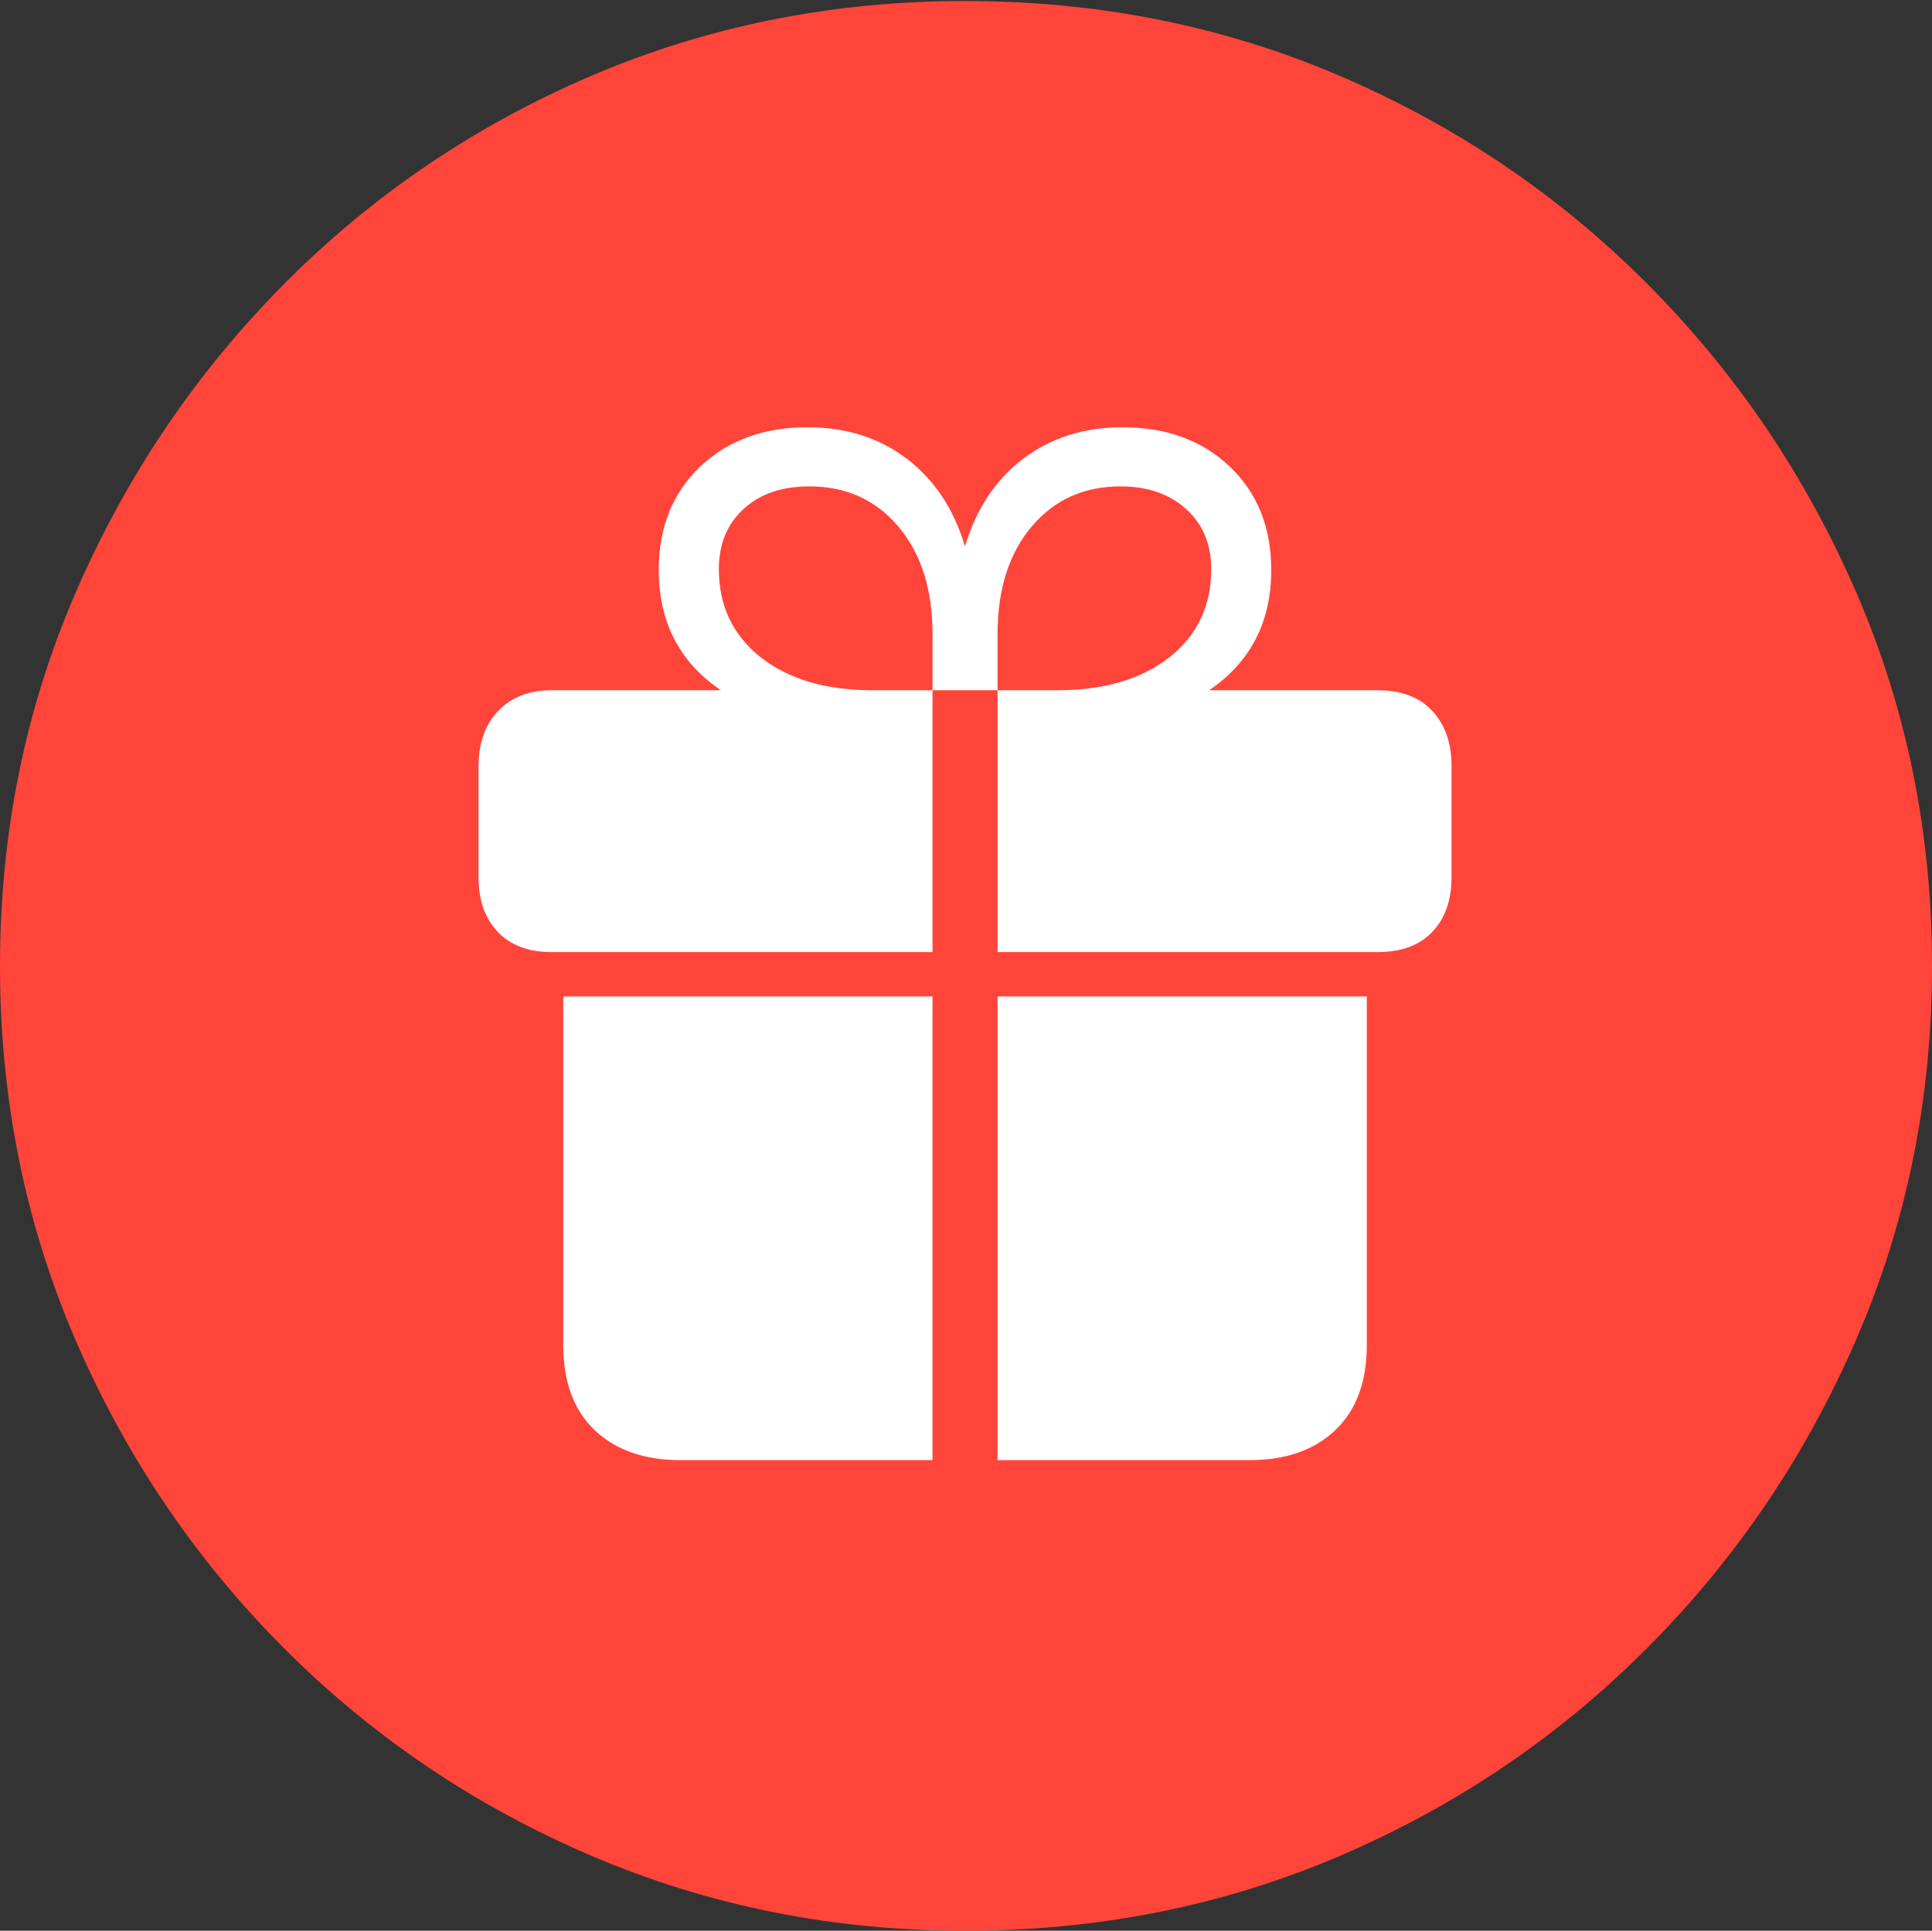 <?xml version="1.0" encoding="UTF-8"?>
<!--Generator: Apple Native CoreSVG 175-->
<!DOCTYPE svg
PUBLIC "-//W3C//DTD SVG 1.1//EN"
       "http://www.w3.org/Graphics/SVG/1.1/DTD/svg11.dtd">
<svg version="1.1" xmlns="http://www.w3.org/2000/svg" xmlns:xlink="http://www.w3.org/1999/xlink" width="19.16" height="19.15">
 <rect width="100%" height="100%" fill="#333333" stroke="none"/>
 <g>
  <rect height="19.15" opacity="0" width="19.16" x="0" y="0"/>
  <path d="M9.57 19.15Q11.553 19.15 13.286 18.408Q15.02 17.666 16.338 16.343Q17.656 15.02 18.408 13.286Q19.16 11.553 19.16 9.58Q19.16 7.607 18.408 5.874Q17.656 4.141 16.338 2.817Q15.02 1.494 13.286 0.752Q11.553 0.01 9.57 0.01Q7.598 0.01 5.864 0.752Q4.131 1.494 2.817 2.817Q1.504 4.141 0.752 5.874Q0 7.607 0 9.58Q0 11.553 0.747 13.286Q1.494 15.02 2.812 16.343Q4.131 17.666 5.869 18.408Q7.607 19.15 9.57 19.15Z" fill="#ff453a"/>
  <path d="M5.586 13.34L5.586 9.883L9.248 9.883L9.248 14.482L6.748 14.482Q6.211 14.482 5.898 14.185Q5.586 13.887 5.586 13.34ZM9.893 14.482L9.893 9.883L13.555 9.883L13.555 13.34Q13.555 13.887 13.242 14.185Q12.93 14.482 12.393 14.482ZM4.746 8.701L4.746 7.598Q4.746 7.256 4.941 7.051Q5.137 6.846 5.469 6.846L7.148 6.846Q6.533 6.426 6.533 5.654Q6.533 5.02 6.943 4.629Q7.354 4.238 8.008 4.238Q8.584 4.238 8.994 4.551Q9.404 4.863 9.57 5.42Q9.736 4.863 10.146 4.551Q10.557 4.238 11.133 4.238Q11.787 4.238 12.197 4.629Q12.607 5.02 12.607 5.654Q12.607 6.426 11.992 6.846L13.662 6.846Q14.014 6.846 14.204 7.051Q14.395 7.256 14.395 7.598L14.395 8.701Q14.395 9.043 14.204 9.243Q14.014 9.443 13.662 9.443L9.893 9.443L9.893 6.846L10.488 6.846Q11.182 6.846 11.597 6.519Q12.012 6.191 12.012 5.645Q12.012 5.273 11.763 5.049Q11.514 4.824 11.113 4.824Q10.566 4.824 10.229 5.225Q9.893 5.625 9.893 6.289L9.893 6.846L9.248 6.846L9.248 6.289Q9.248 5.625 8.911 5.225Q8.574 4.824 8.027 4.824Q7.617 4.824 7.373 5.049Q7.129 5.273 7.129 5.645Q7.129 6.191 7.544 6.519Q7.959 6.846 8.652 6.846L9.248 6.846L9.248 9.443L5.469 9.443Q5.127 9.443 4.937 9.243Q4.746 9.043 4.746 8.701Z" fill="#ffffff"/>
 </g>
</svg>
